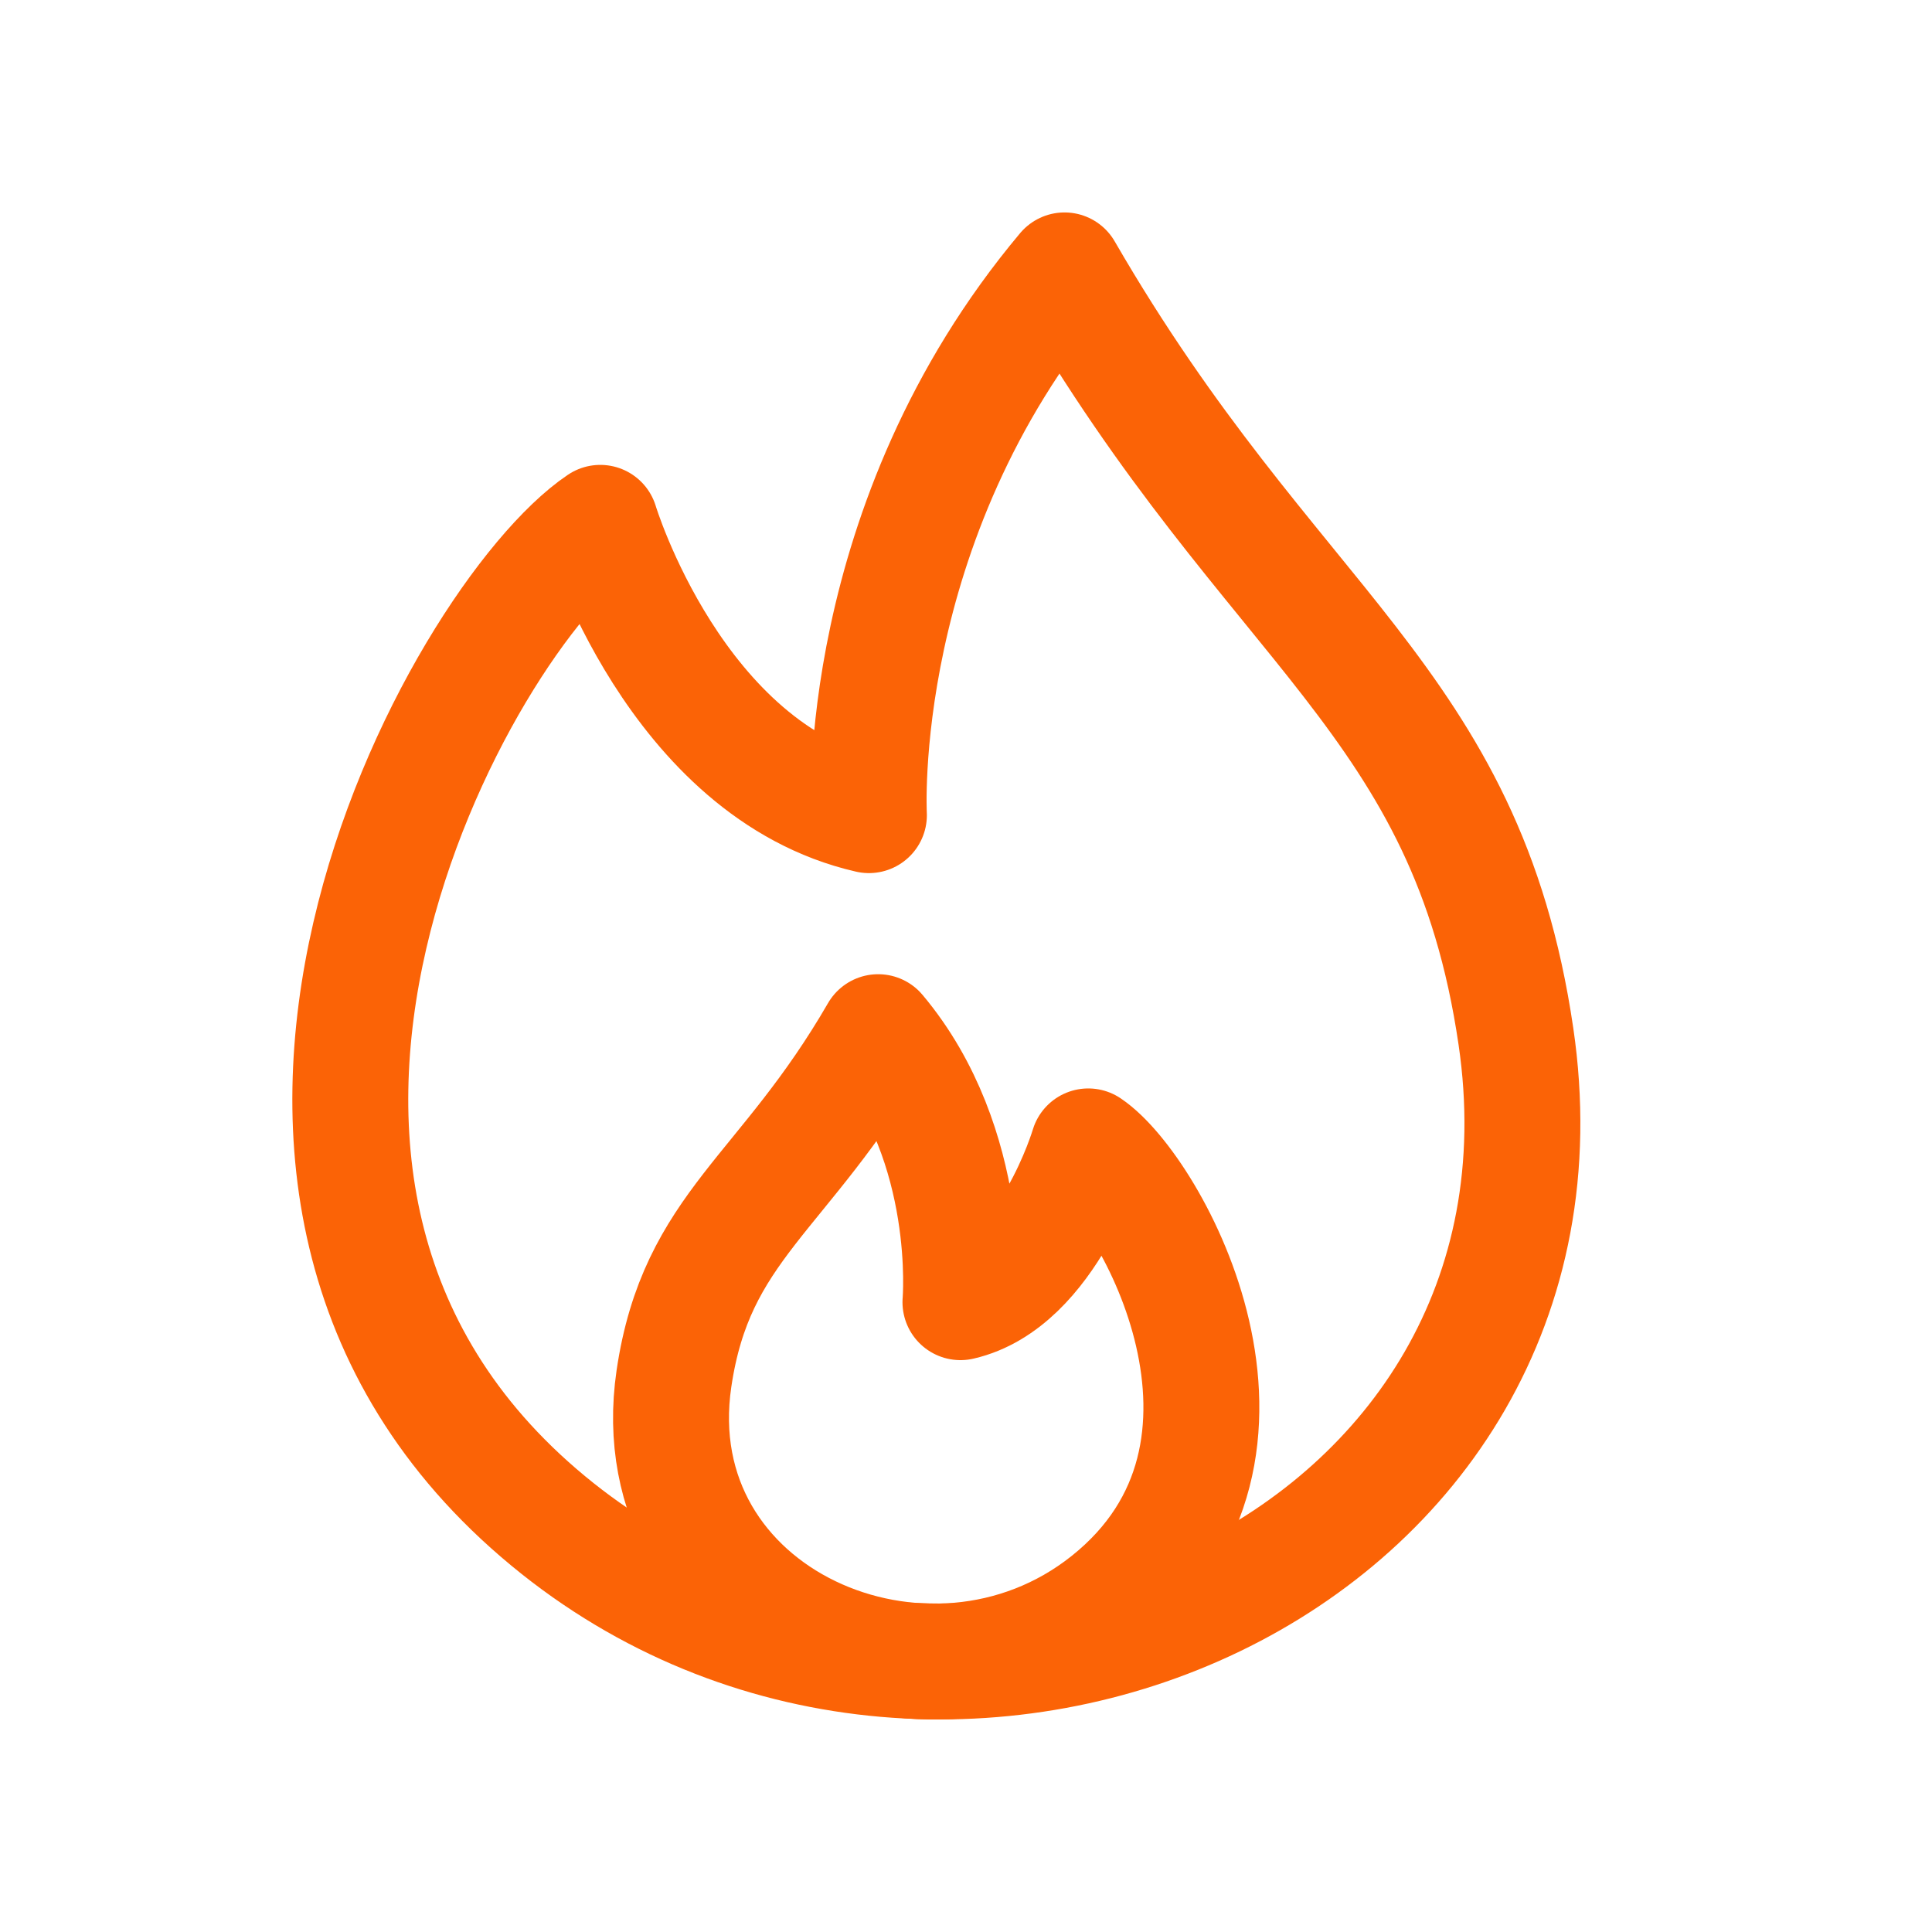 <svg width="24" height="24" viewBox="0 0 24 24" fill="none" xmlns="http://www.w3.org/2000/svg">
<path d="M10.794 10.126C8.385 9.575 7.457 6.495 7.457 6.495C5.732 7.655 1.722 14.848 6.928 18.989C11.852 22.904 19.799 19.45 18.831 12.872C18.214 8.671 15.813 7.834 13.224 3.359C10.592 6.495 10.794 10.126 10.794 10.126Z" stroke="#FB6306" stroke-width="1.44" stroke-linecap="round" stroke-linejoin="round"/>
<path d="M11.931 16.176C13.021 15.927 13.519 14.241 13.519 14.241C14.299 14.766 16.114 18.02 13.758 19.894C11.53 21.666 7.935 20.102 8.372 17.126C8.652 15.226 9.738 14.847 10.909 12.822C12.1 14.241 11.931 16.176 11.931 16.176Z" stroke="#FB6306" stroke-width="1.44" stroke-linecap="round" stroke-linejoin="round"/>
</svg>
